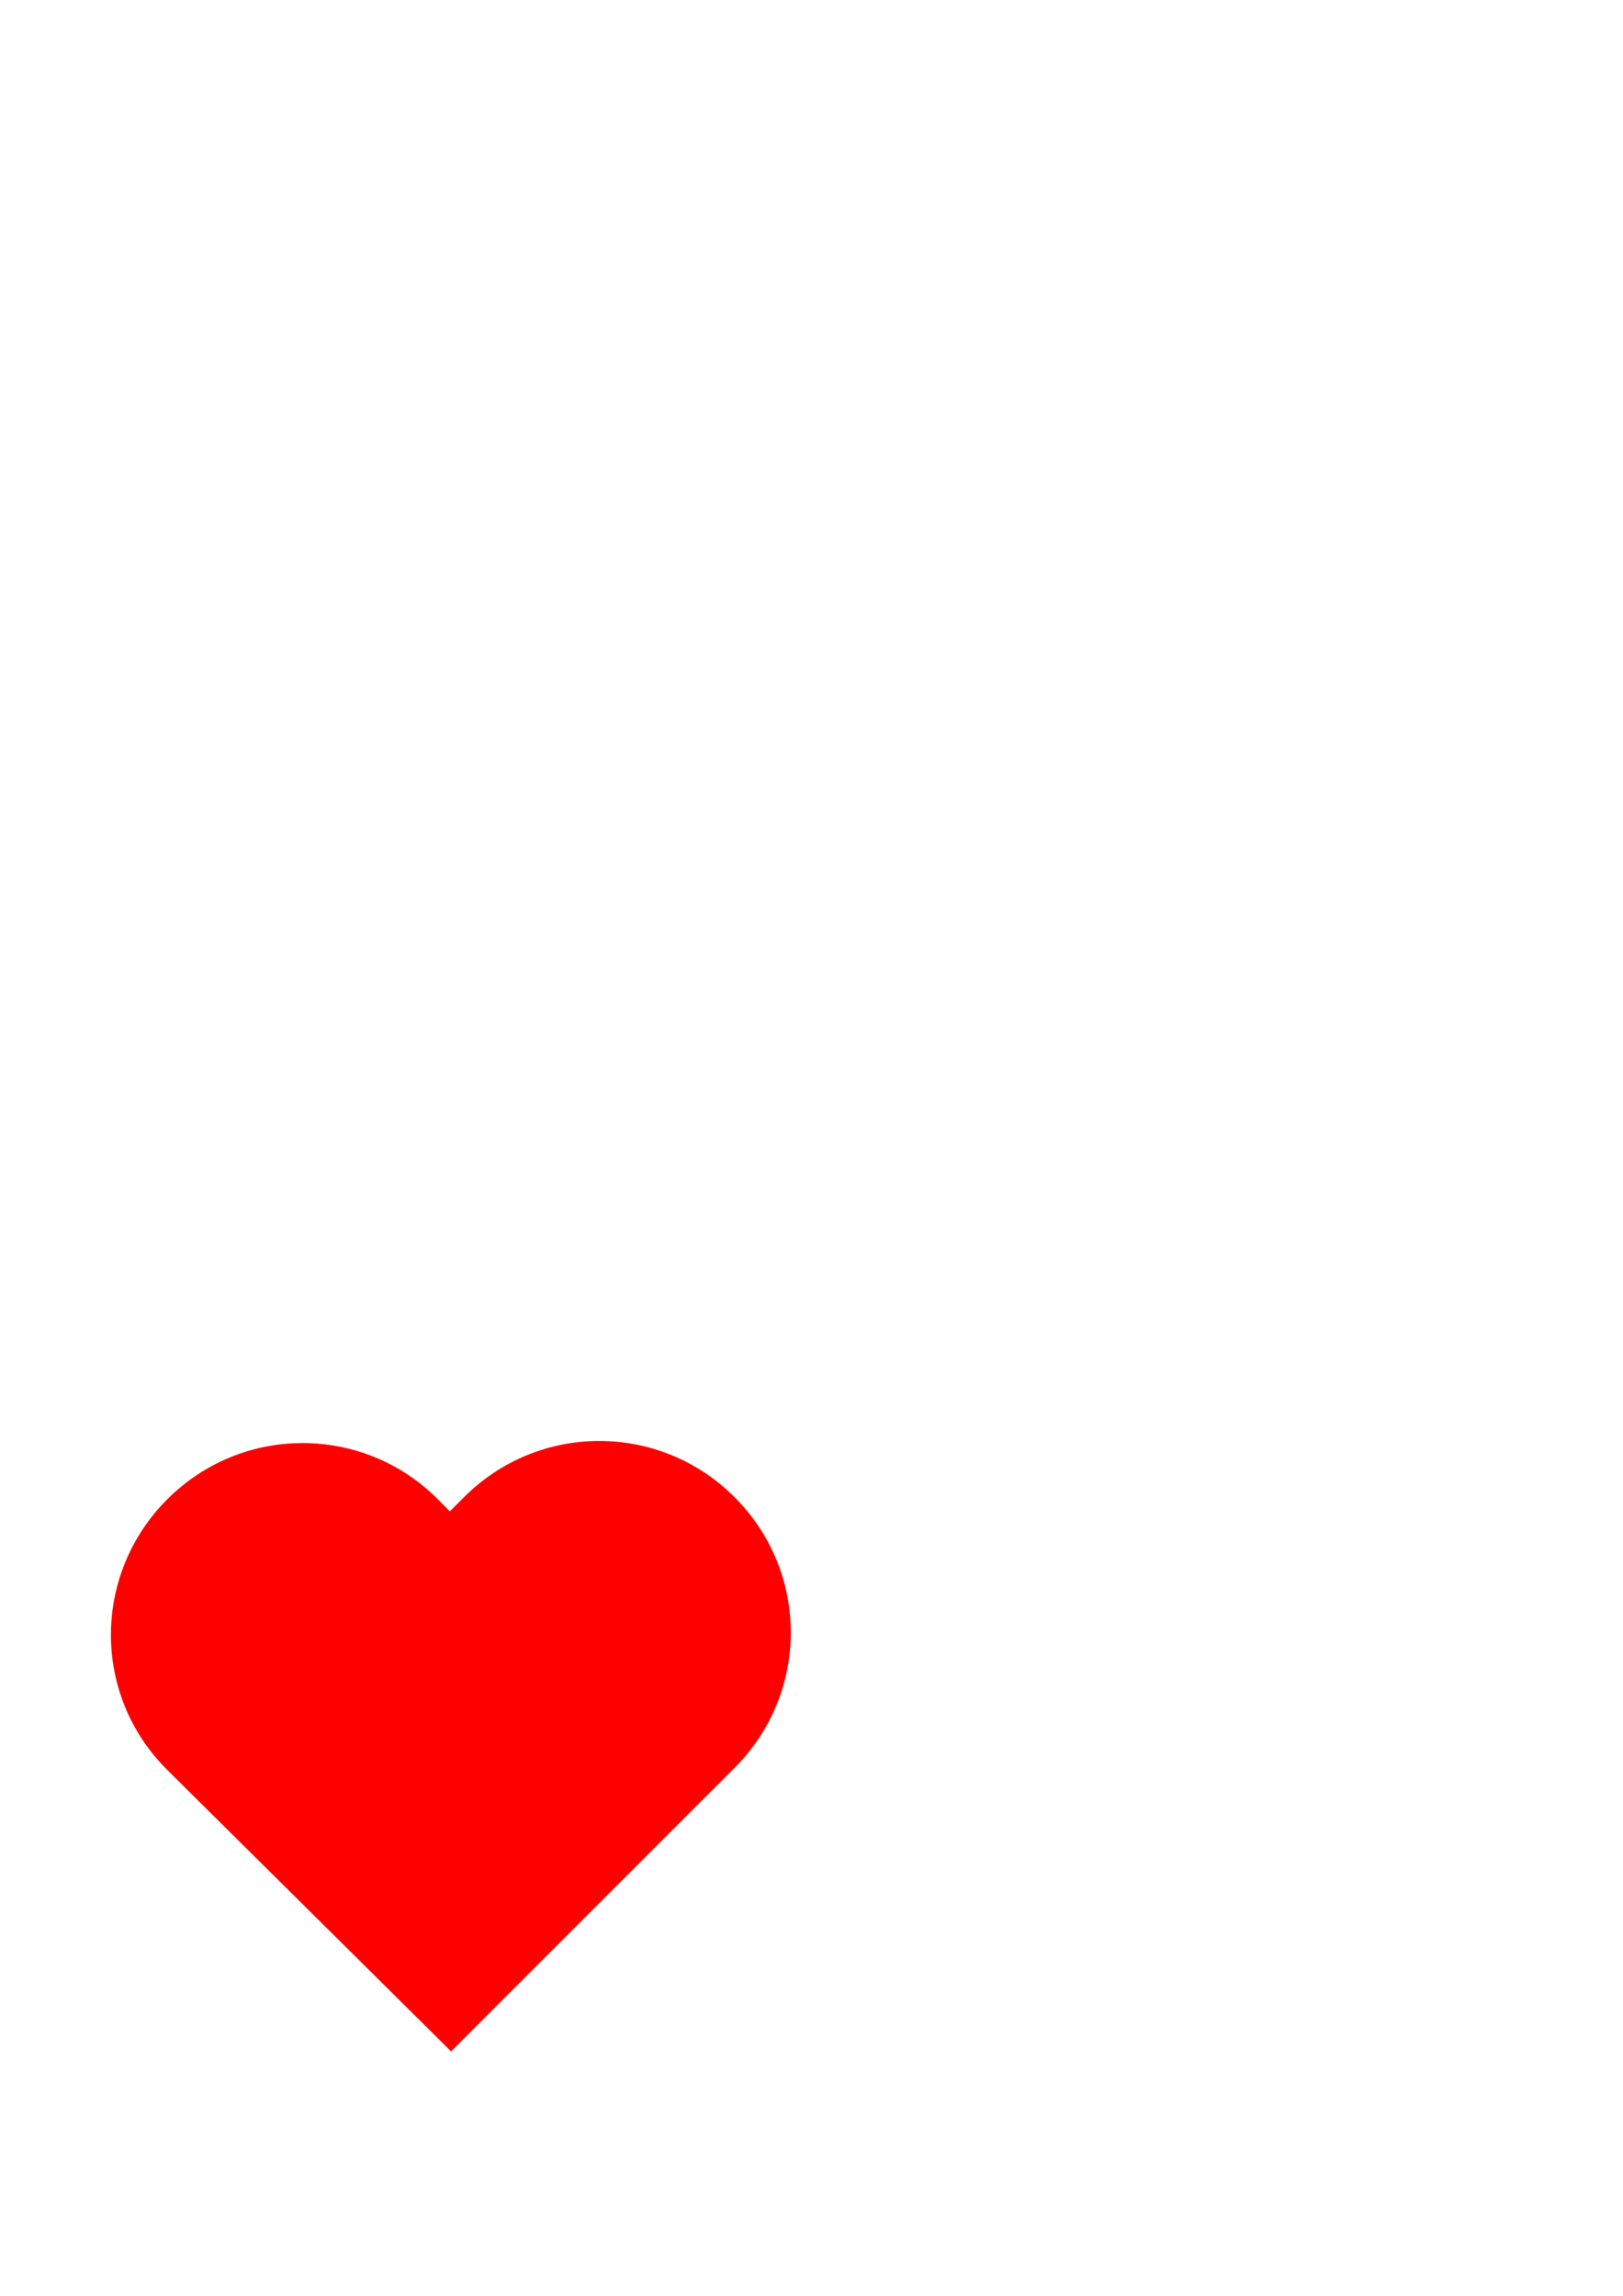 <?xml version="1.0" encoding="UTF-8" standalone="no"?>
<svg
   xmlns="http://www.w3.org/2000/svg"
   version="1.1"
   viewBox="0 0 210 297"
   height="297mm"
   width="210mm">
  <path
     id="rect22"
     d="m 39.147,186.682 c -6.328,0 -12.657,2.425 -17.506,7.274 -9.698,9.698 -9.74,25.356 0,35.012 l 36.725,36.411 c 5.824,-27.492 9.863,-31.899 34.804,-34.717 l -36.517,-36.706 c -4.837,-4.862 -11.178,-7.274 -17.506,-7.274 z"
     style="fill:#ff0000;stroke-width:0.31" />
  <path
     id="rect20"
     d="m -126.469,195.71 h 51.877 c 13.716,0 24.757,11.042 24.757,24.757 0,13.716 -11.042,24.757 -24.757,24.757 h -51.877 c 7.771,-19.482 8.027,-31.489 0,-49.515 z"
     style="fill:#ff0000;stroke-width:0.31"
     transform="rotate(-45,-9.724,32.187)" />
</svg>
